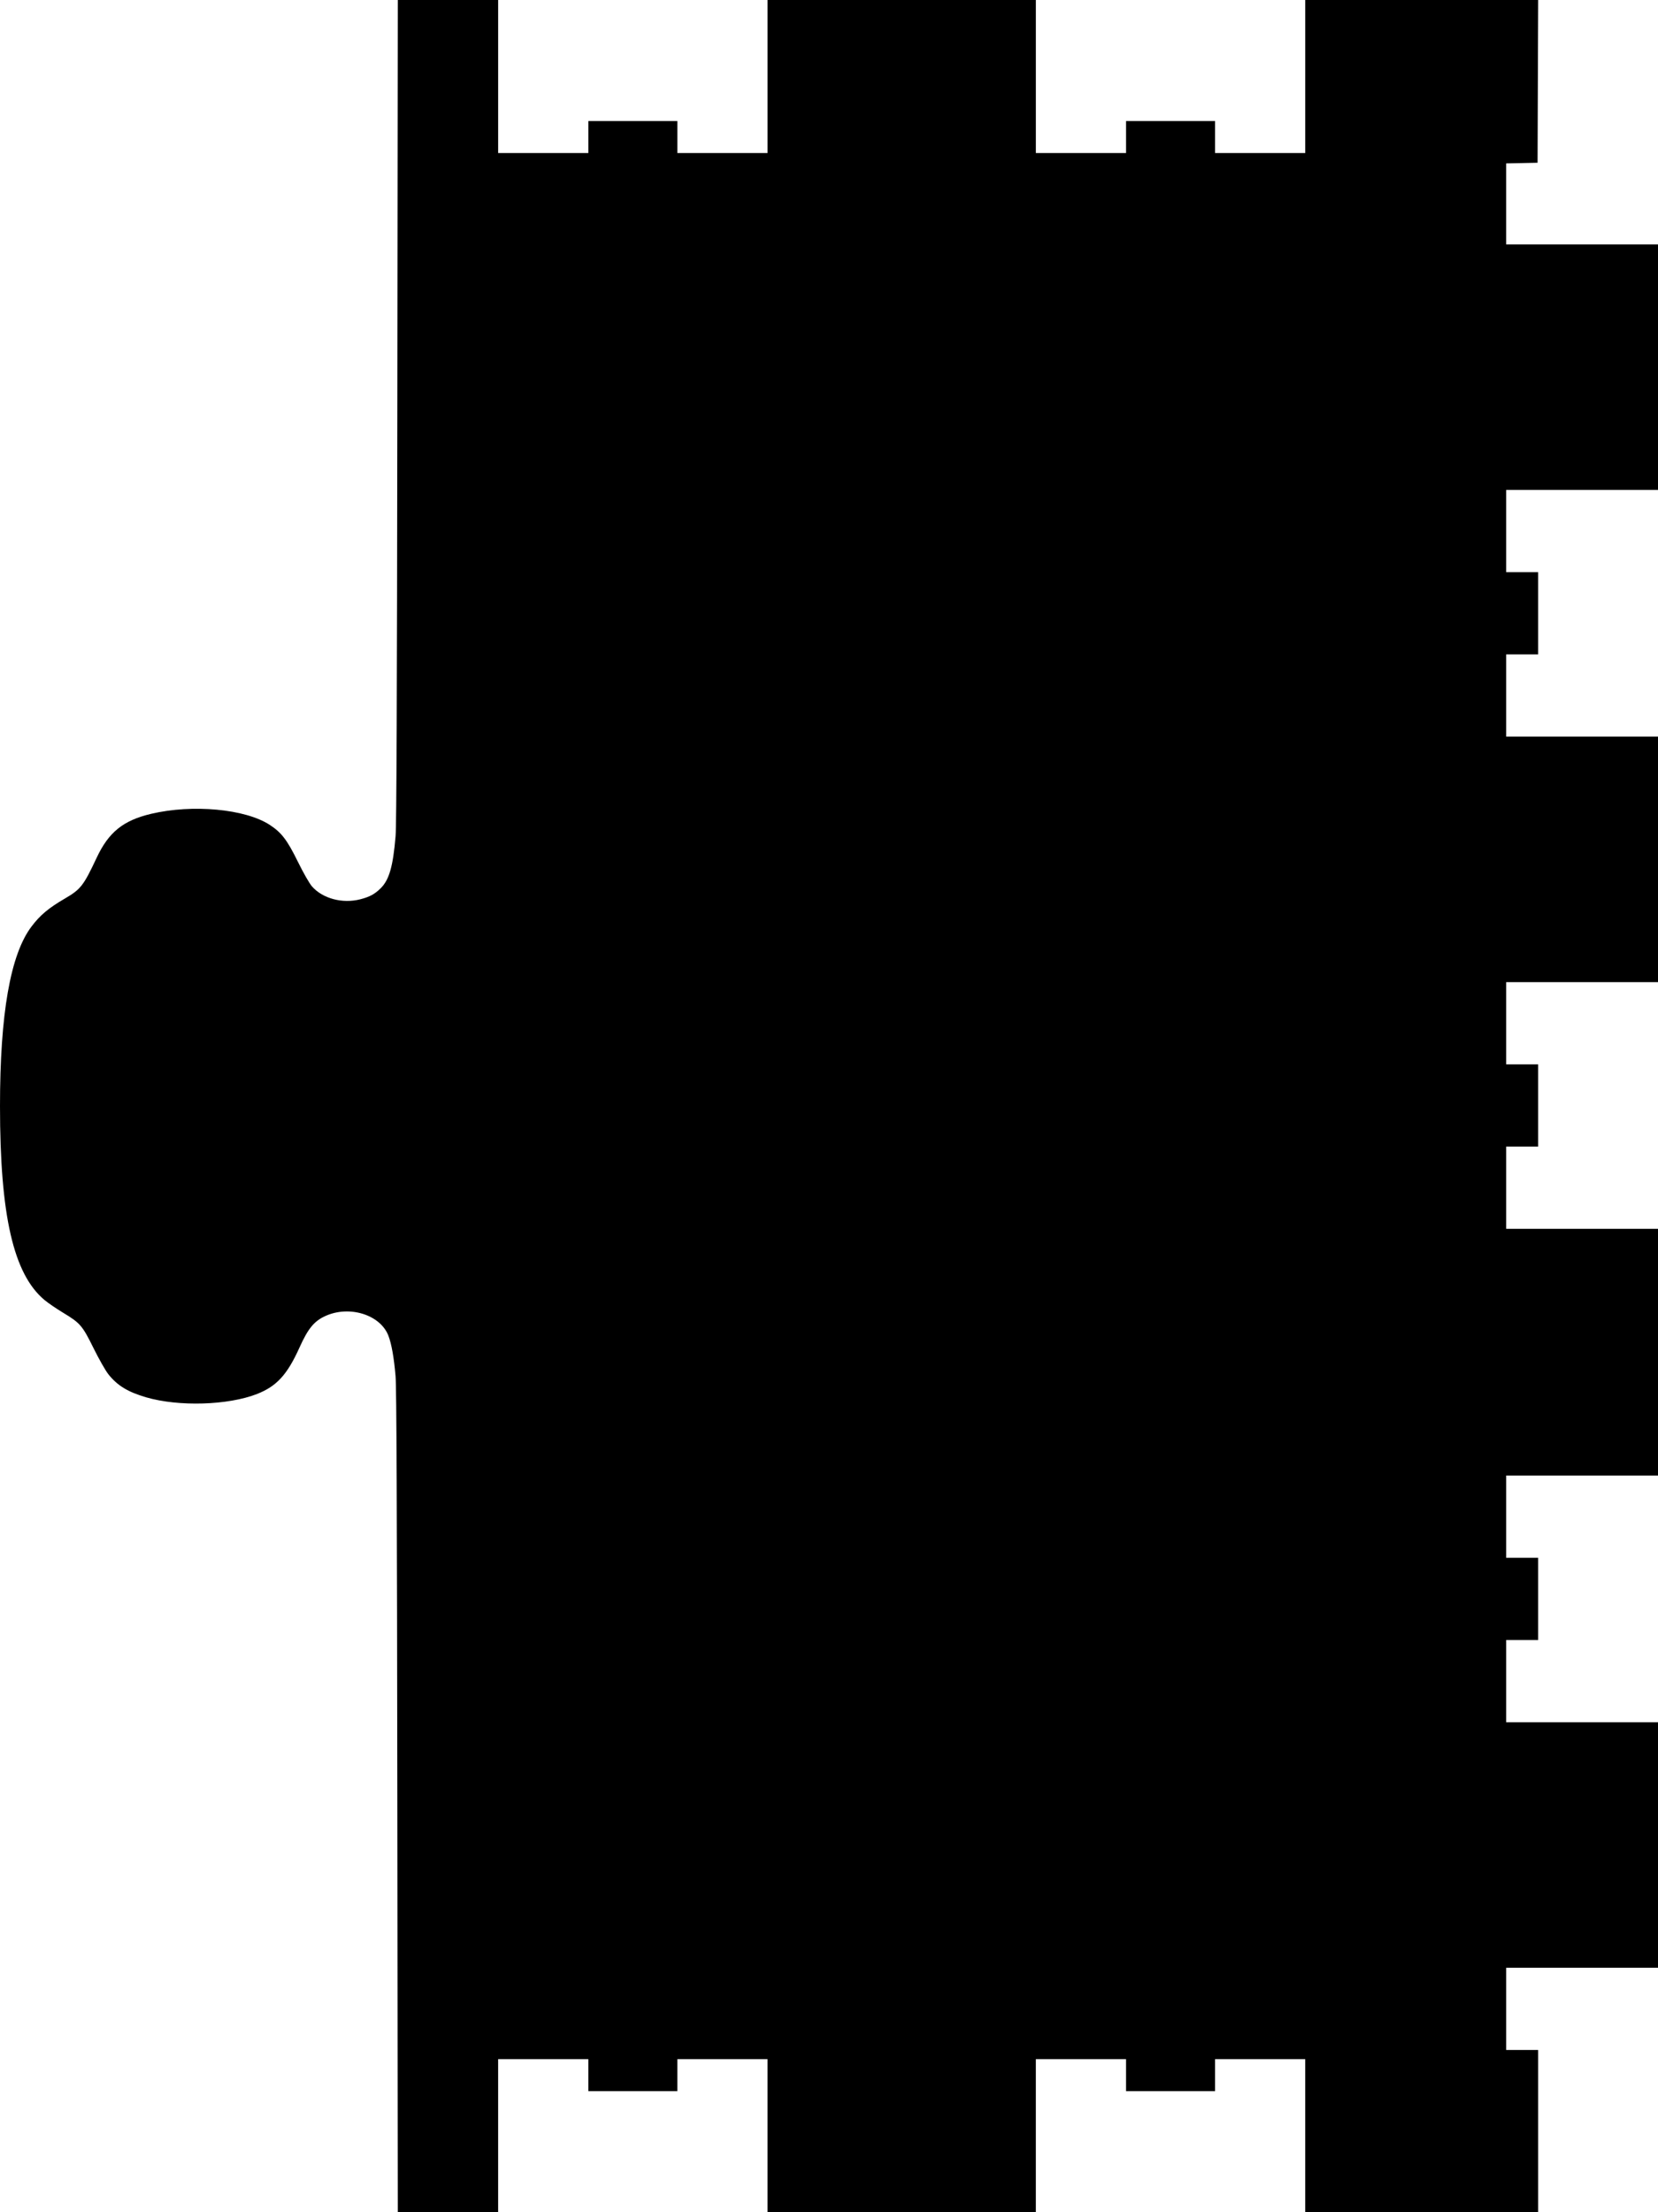 <?xml version="1.0" encoding="UTF-8" standalone="no"?>
<!-- Created with Inkscape (http://www.inkscape.org/) -->

<svg
   version="1.1"
   id="svg1"
   width="311.728"
   height="415.748"
   viewBox="0 0 311.728 415.748"
   sodipodi:docname="Footswitch-3.0-8.25x11.svg"
   inkscape:version="1.3.1 (91b66b0783, 2023-11-16)"
   xmlns:inkscape="http://www.inkscape.org/namespaces/inkscape"
   xmlns:sodipodi="http://sodipodi.sourceforge.net/DTD/sodipodi-0.dtd"
   xmlns="http://www.w3.org/2000/svg"
   xmlns:svg="http://www.w3.org/2000/svg">
  <defs
     id="defs1" />
  <sodipodi:namedview
     id="namedview1"
     pagecolor="#ffffff"
     bordercolor="#666666"
     borderopacity="1.0"
     inkscape:showpageshadow="2"
     inkscape:pageopacity="0.0"
     inkscape:pagecheckerboard="0"
     inkscape:deskcolor="#d1d1d1"
     inkscape:zoom="0.896"
     inkscape:cx="747.76786"
     inkscape:cy="1000.558"
     inkscape:window-width="3840"
     inkscape:window-height="2050"
     inkscape:window-x="-12"
     inkscape:window-y="-12"
     inkscape:window-maximized="1"
     inkscape:current-layer="g1" />
  <g
     inkscape:groupmode="layer"
     inkscape:label="Image"
     id="g1">
    <path
       style="fill:#000000;stroke-width:0.215"
       d="m 74.706,338.64 c -0.063,-56.073 -0.154,-77.898 -0.335,-80.005 -0.302,-3.511 -0.75,-6.043 -1.345,-7.597 -1.516,-3.962 -7.349,-5.776 -11.884,-3.695 -2.091,0.959 -3.233,2.355 -4.832,5.908 -2.293,5.092 -4.29,7.28 -7.966,8.724 -5.447,2.14 -14.726,2.422 -20.874,0.635 -3.427,-0.997 -5.433,-2.224 -7.107,-4.349 -0.535,-0.679 -1.783,-2.877 -2.774,-4.883 -2.1,-4.255 -2.503,-4.724 -5.733,-6.671 -1.255,-0.757 -2.832,-1.835 -3.503,-2.396 C 2.526,239.438 0,228.418 0,207.874 0,190.538 1.95,179.407 5.907,174.154 c 1.633,-2.167 3.212,-3.49 6.349,-5.317 2.917,-1.699 3.466,-2.407 5.925,-7.646 2.252,-4.797 4.996,-7.006 10.238,-8.243 7.788,-1.838 17.678,-0.921 22.273,2.064 2.239,1.455 3.295,2.836 5.32,6.954 1.031,2.098 2.167,4.083 2.648,4.63 2.015,2.289 5.747,3.279 9.093,2.412 1.741,-0.451 2.666,-0.947 3.775,-2.024 1.642,-1.594 2.367,-4.103 2.85,-9.872 0.172,-2.059 0.268,-25.202 0.329,-80.005 L 74.792,0 h 9.434 9.434 v 14.381 14.381 h 8.478 8.478 v -3.005 -3.005 h 8.371 8.371 v 3.005 3.005 h 8.478 8.478 V 14.381 0 h 25.22 25.22 v 14.381 14.381 h 8.478 8.478 v -3.005 -3.005 h 8.371 8.371 v 3.005 3.005 h 8.478 8.478 V 14.381 0 h 21.894 21.894 l -0.055,15.293 -0.055,15.293 -2.951,0.06 -2.951,0.06 v 7.613 7.613 h 14.273 14.273 V 69.005 92.078 h -14.273 -14.273 v 7.727 7.727 h 3.005 3.005 v 7.727 7.727 h -3.005 -3.005 v 7.727 7.727 h 14.273 14.273 v 23.073 23.073 h -14.273 -14.273 v 7.727 7.727 h 3.005 3.005 v 7.727 7.727 h -3.005 -3.005 v 7.727 7.727 h 14.273 14.273 v 23.181 23.181 h -14.273 -14.273 v 7.727 7.727 h 3.005 3.005 v 7.727 7.727 h -3.005 -3.005 v 7.727 7.727 h 14.273 14.273 v 23.073 23.073 h -14.273 -14.273 v 7.727 7.727 h 3.005 3.005 v 15.239 15.239 H 267.299 245.406 v -14.381 -14.381 h -8.478 -8.478 v 3.005 3.005 h -8.371 -8.371 v -3.005 -3.005 h -8.478 -8.478 v 14.381 14.381 h -25.22 -25.22 v -14.381 -14.381 h -8.478 -8.478 v 3.005 3.005 h -8.371 -8.371 v -3.005 -3.005 h -8.478 -8.478 v 14.381 14.381 h -9.434 -9.434 z"
       id="path1" />
  </g>
</svg>
